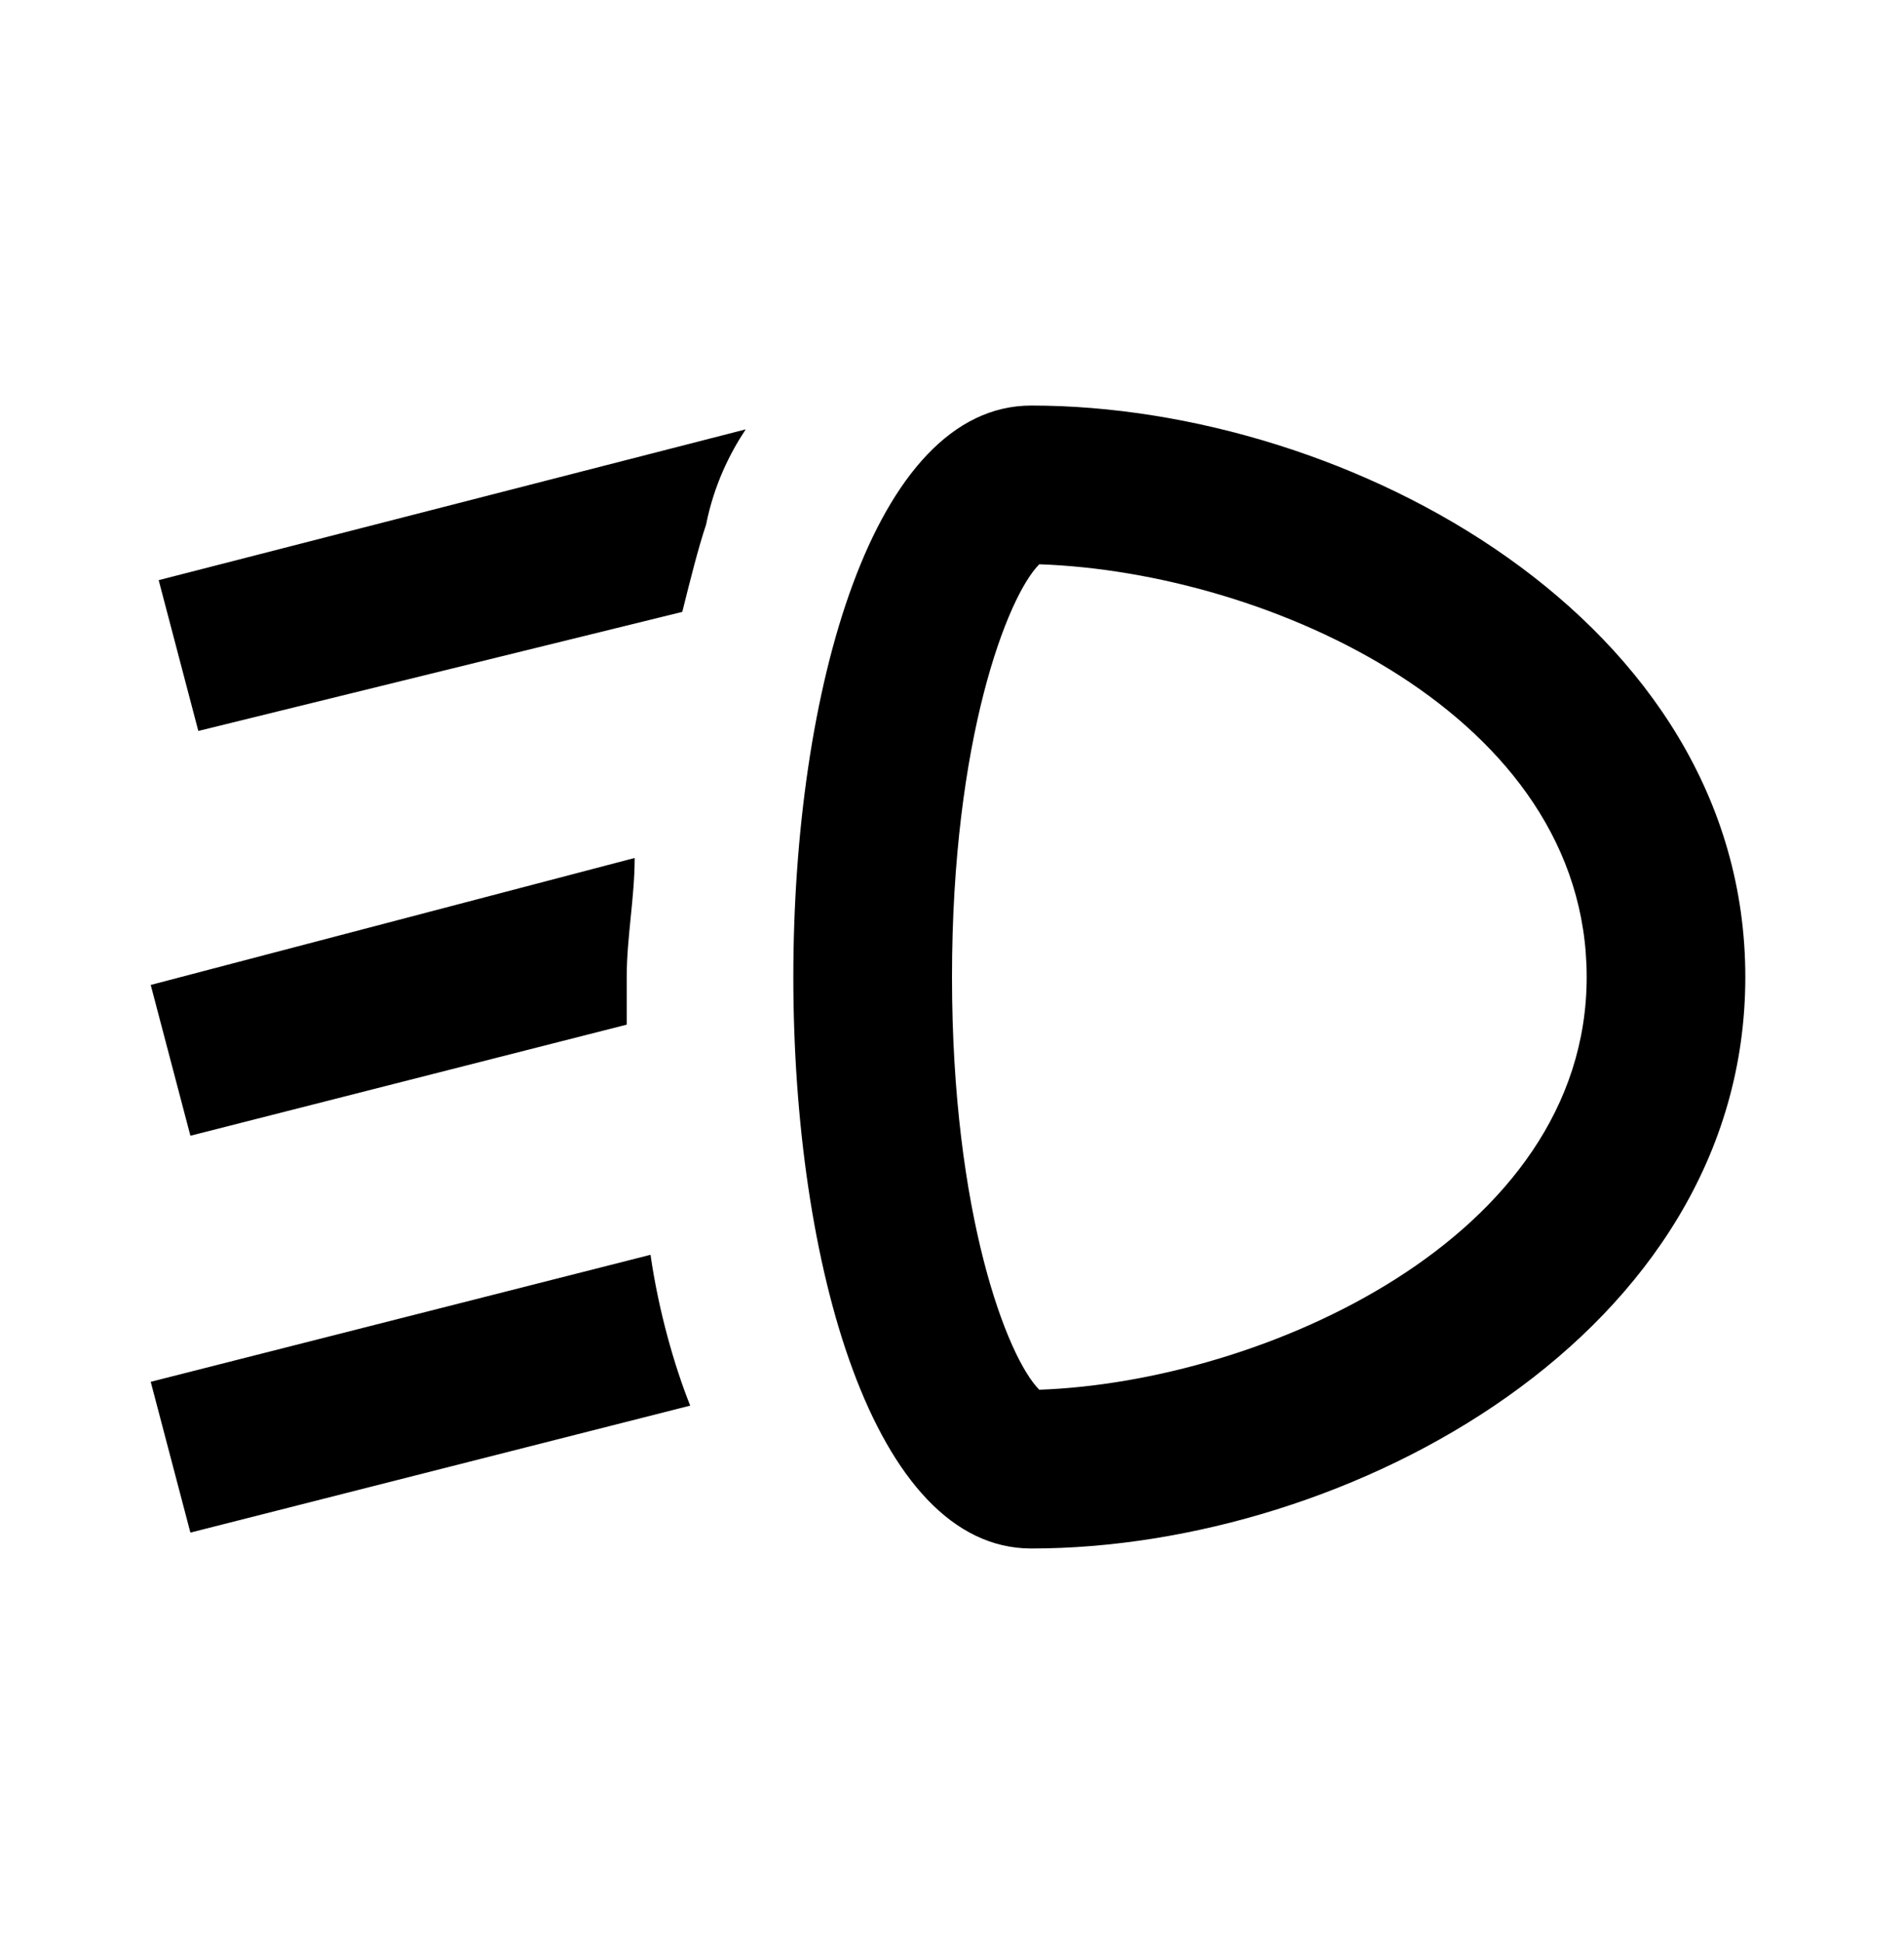 <svg width="50" height="51" viewBox="0 0 50 51" fill="none" xmlns="http://www.w3.org/2000/svg">
<path d="M27.083 10.645C18.75 10.645 18.75 40.645 27.083 40.645C35.417 40.645 45.833 35.02 45.833 25.645C45.833 16.27 35.417 10.645 27.083 10.645ZM27.292 36.478C26.458 35.645 25 31.895 25 25.645C25 19.395 26.458 15.645 27.292 14.811C33.333 15.02 41.667 18.77 41.667 25.645C41.667 32.52 33.125 36.27 27.292 36.478ZM16.667 22.52C16.667 23.561 16.458 24.603 16.458 25.645V26.895L5 29.811L3.958 25.853L16.667 22.52ZM4.167 15.228L19.583 11.27C19.167 11.895 18.75 12.728 18.542 13.77C18.333 14.395 18.125 15.228 17.917 16.061L5.208 19.186L4.167 15.228ZM17.083 32.936C17.292 34.395 17.708 35.853 18.125 36.895L5 40.228L3.958 36.27L17.083 32.936V32.936Z" fill="black"/>
</svg>

